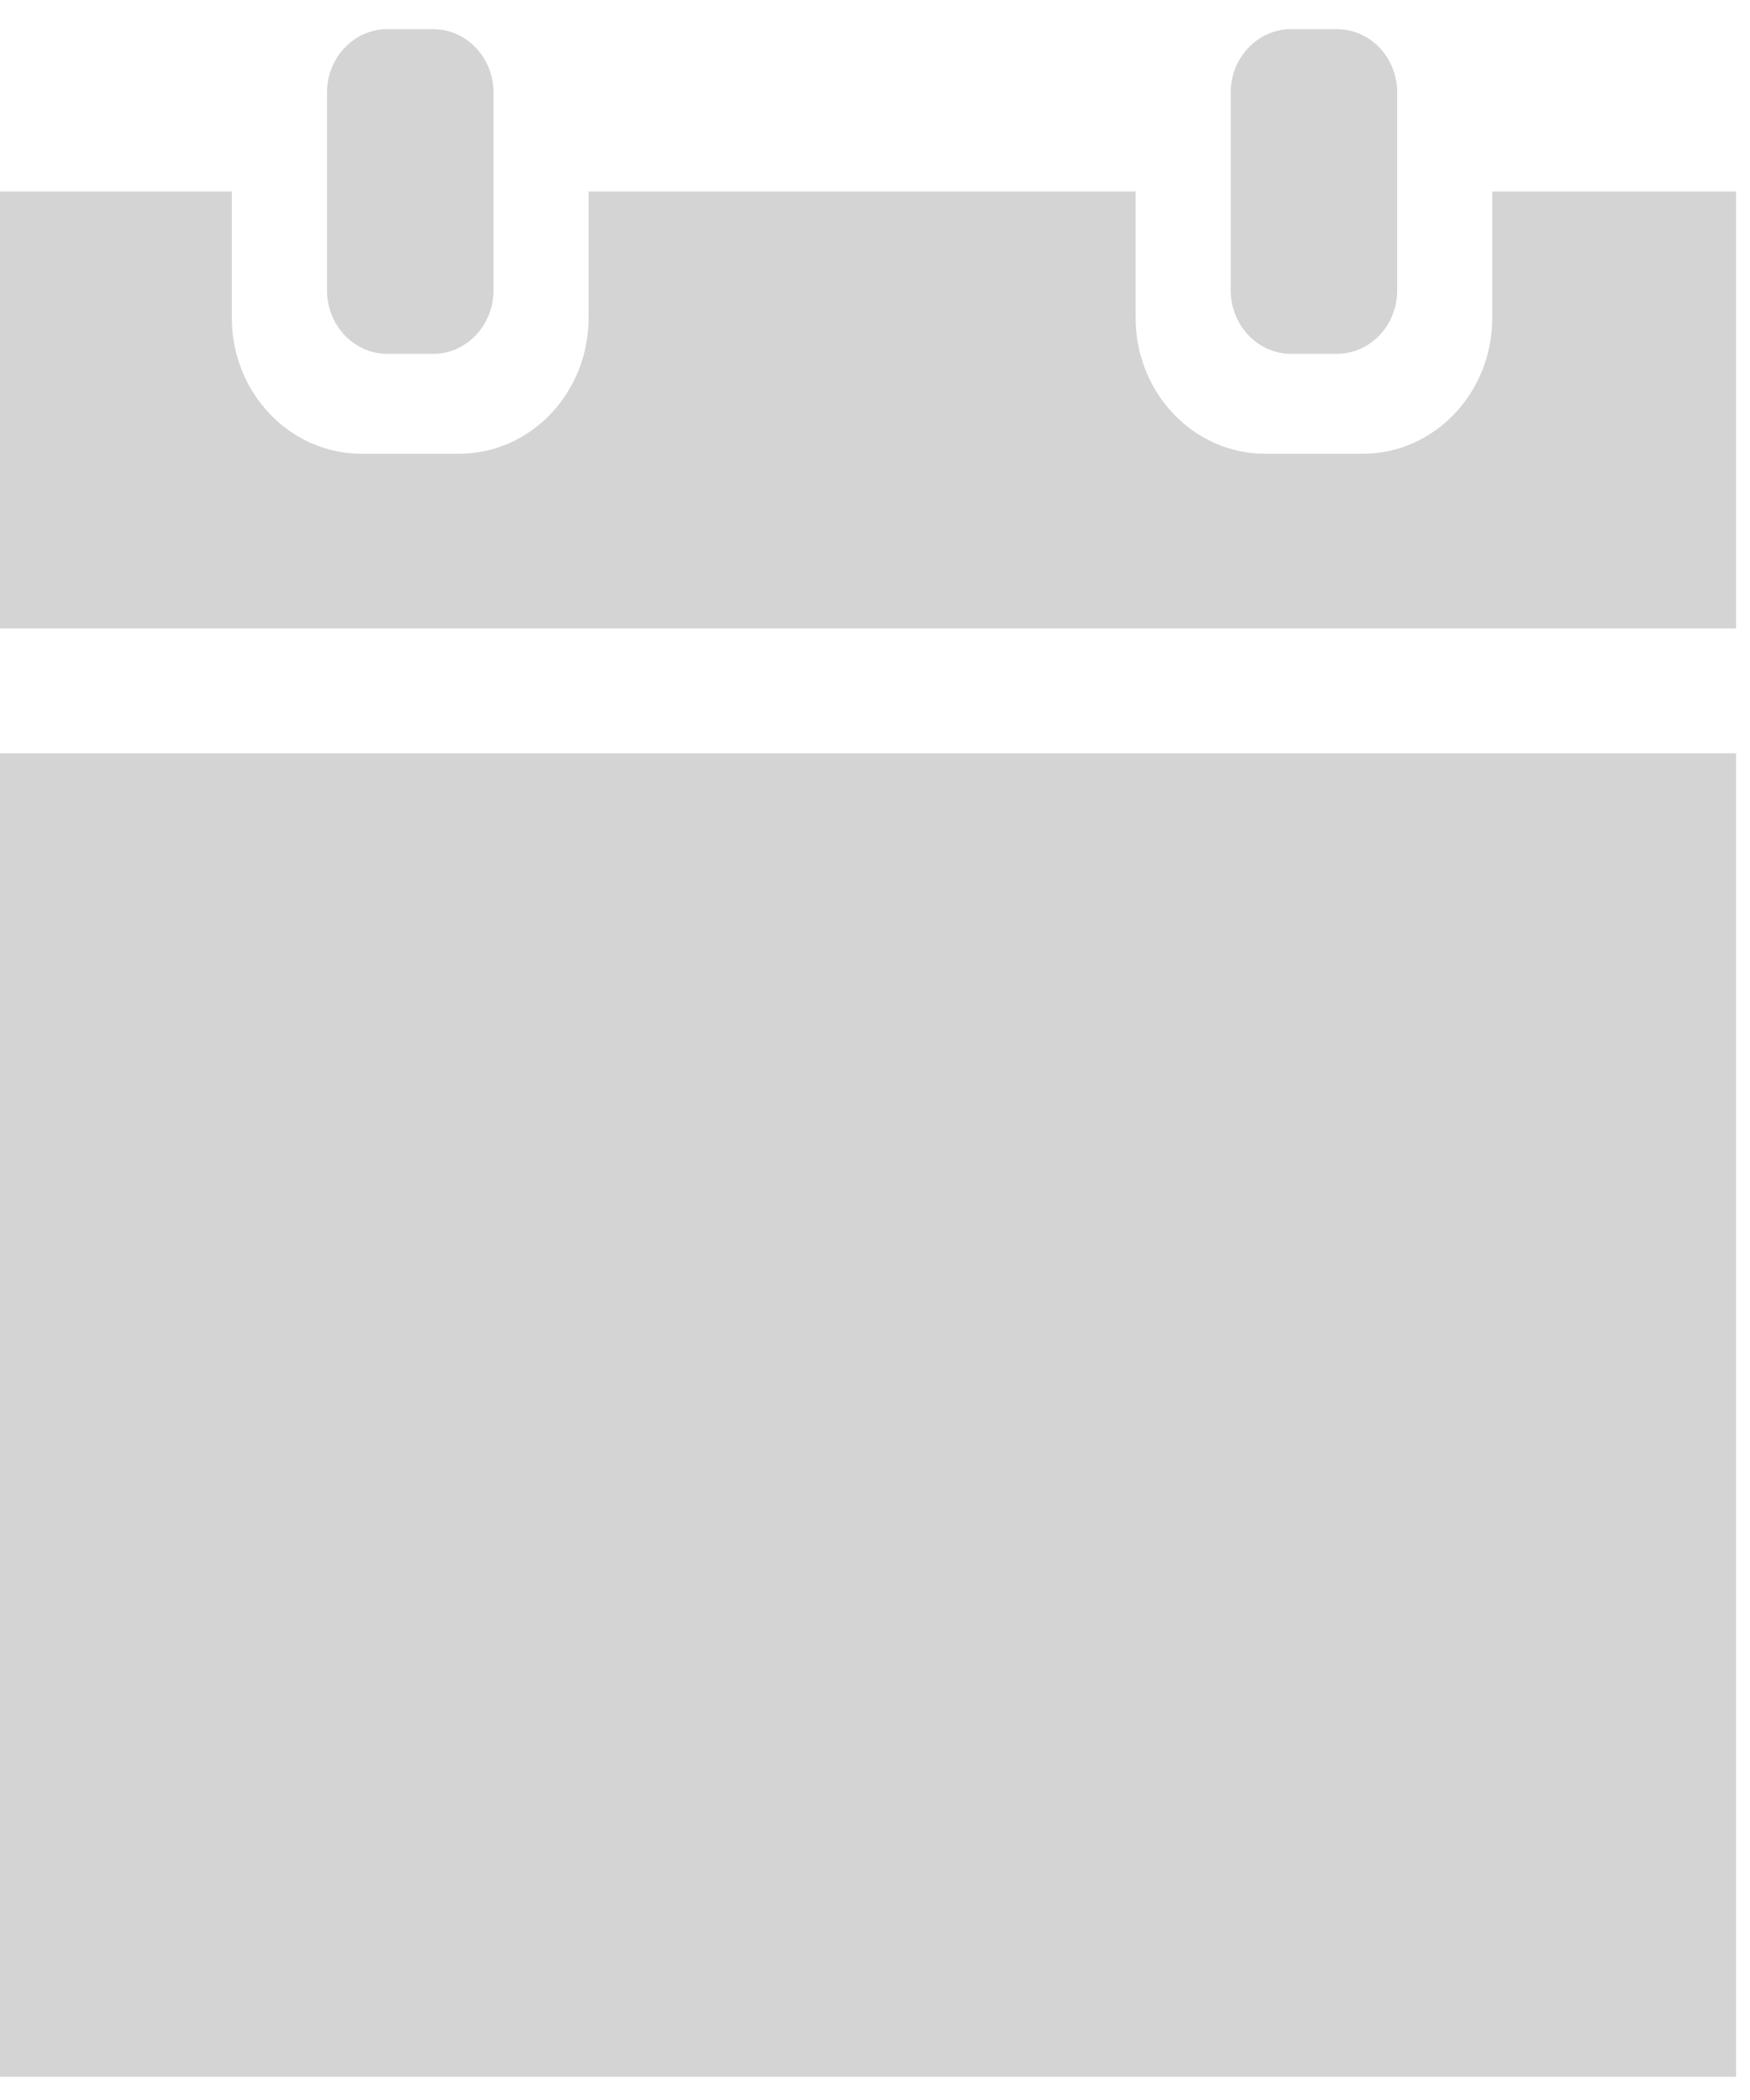 <?xml version="1.0" encoding="UTF-8"?>
<svg width="15px" height="18px" viewBox="0 0 15 18" version="1.1" xmlns="http://www.w3.org/2000/svg" xmlns:xlink="http://www.w3.org/1999/xlink">
    <!-- Generator: sketchtool 57.1 (101010) - https://sketch.com -->
    <title>F2C0674B-848A-407C-89FC-C95E1EC40380</title>
    <desc>Created with sketchtool.</desc>
    <g id="Store-Locator-V2" stroke="none" stroke-width="1" fill="none" fill-rule="evenodd">
        <g id="06_HPStore-detail" transform="translate(-280, -230)" fill="#D4D4D4">
            <g id="Adresse" transform="translate(70, 224)">
                <g id="icon/ico_calendar" transform="translate(205, 3)">
                    <g id="calendar" transform="translate(5, 3)">
                        <polygon id="Fill-1" points="8.66862138e-13 17.801 14.881 17.801 14.881 6.457 8.66862138e-13 6.457"></polygon>
                        <path d="M12.791,1.641 L12.791,2.725 C12.791,3.367 12.294,3.889 11.683,3.889 L10.842,3.889 C10.231,3.889 9.734,3.367 9.734,2.725 L9.734,1.641 L5.045,1.641 L5.045,2.725 C5.045,3.367 4.548,3.889 3.937,3.889 L3.096,3.889 C2.485,3.889 1.987,3.367 1.987,2.725 L1.987,1.641 L7.14285715e-05,1.641 L7.14285715e-05,5.387 L14.881,5.387 L14.881,1.641 L12.791,1.641 Z" id="Fill-5"></path>
                        <path d="M3.32,3.033 L3.713,3.033 C3.998,3.033 4.23,2.789 4.23,2.489 L4.23,0.793 C4.23,0.493 3.998,0.25 3.713,0.25 L3.32,0.25 C3.034,0.25 2.803,0.493 2.803,0.793 L2.803,2.489 C2.803,2.789 3.034,3.033 3.32,3.033" id="Fill-2"></path>
                        <path d="M11.066,3.033 L11.459,3.033 C11.745,3.033 11.976,2.789 11.976,2.489 L11.976,0.793 C11.976,0.493 11.745,0.25 11.459,0.25 L11.066,0.25 C10.781,0.25 10.549,0.493 10.549,0.793 L10.549,2.489 C10.549,2.789 10.781,3.033 11.066,3.033" id="Fill-8"></path>
                    </g>
                </g>
            </g>
        </g>
    </g>
</svg>